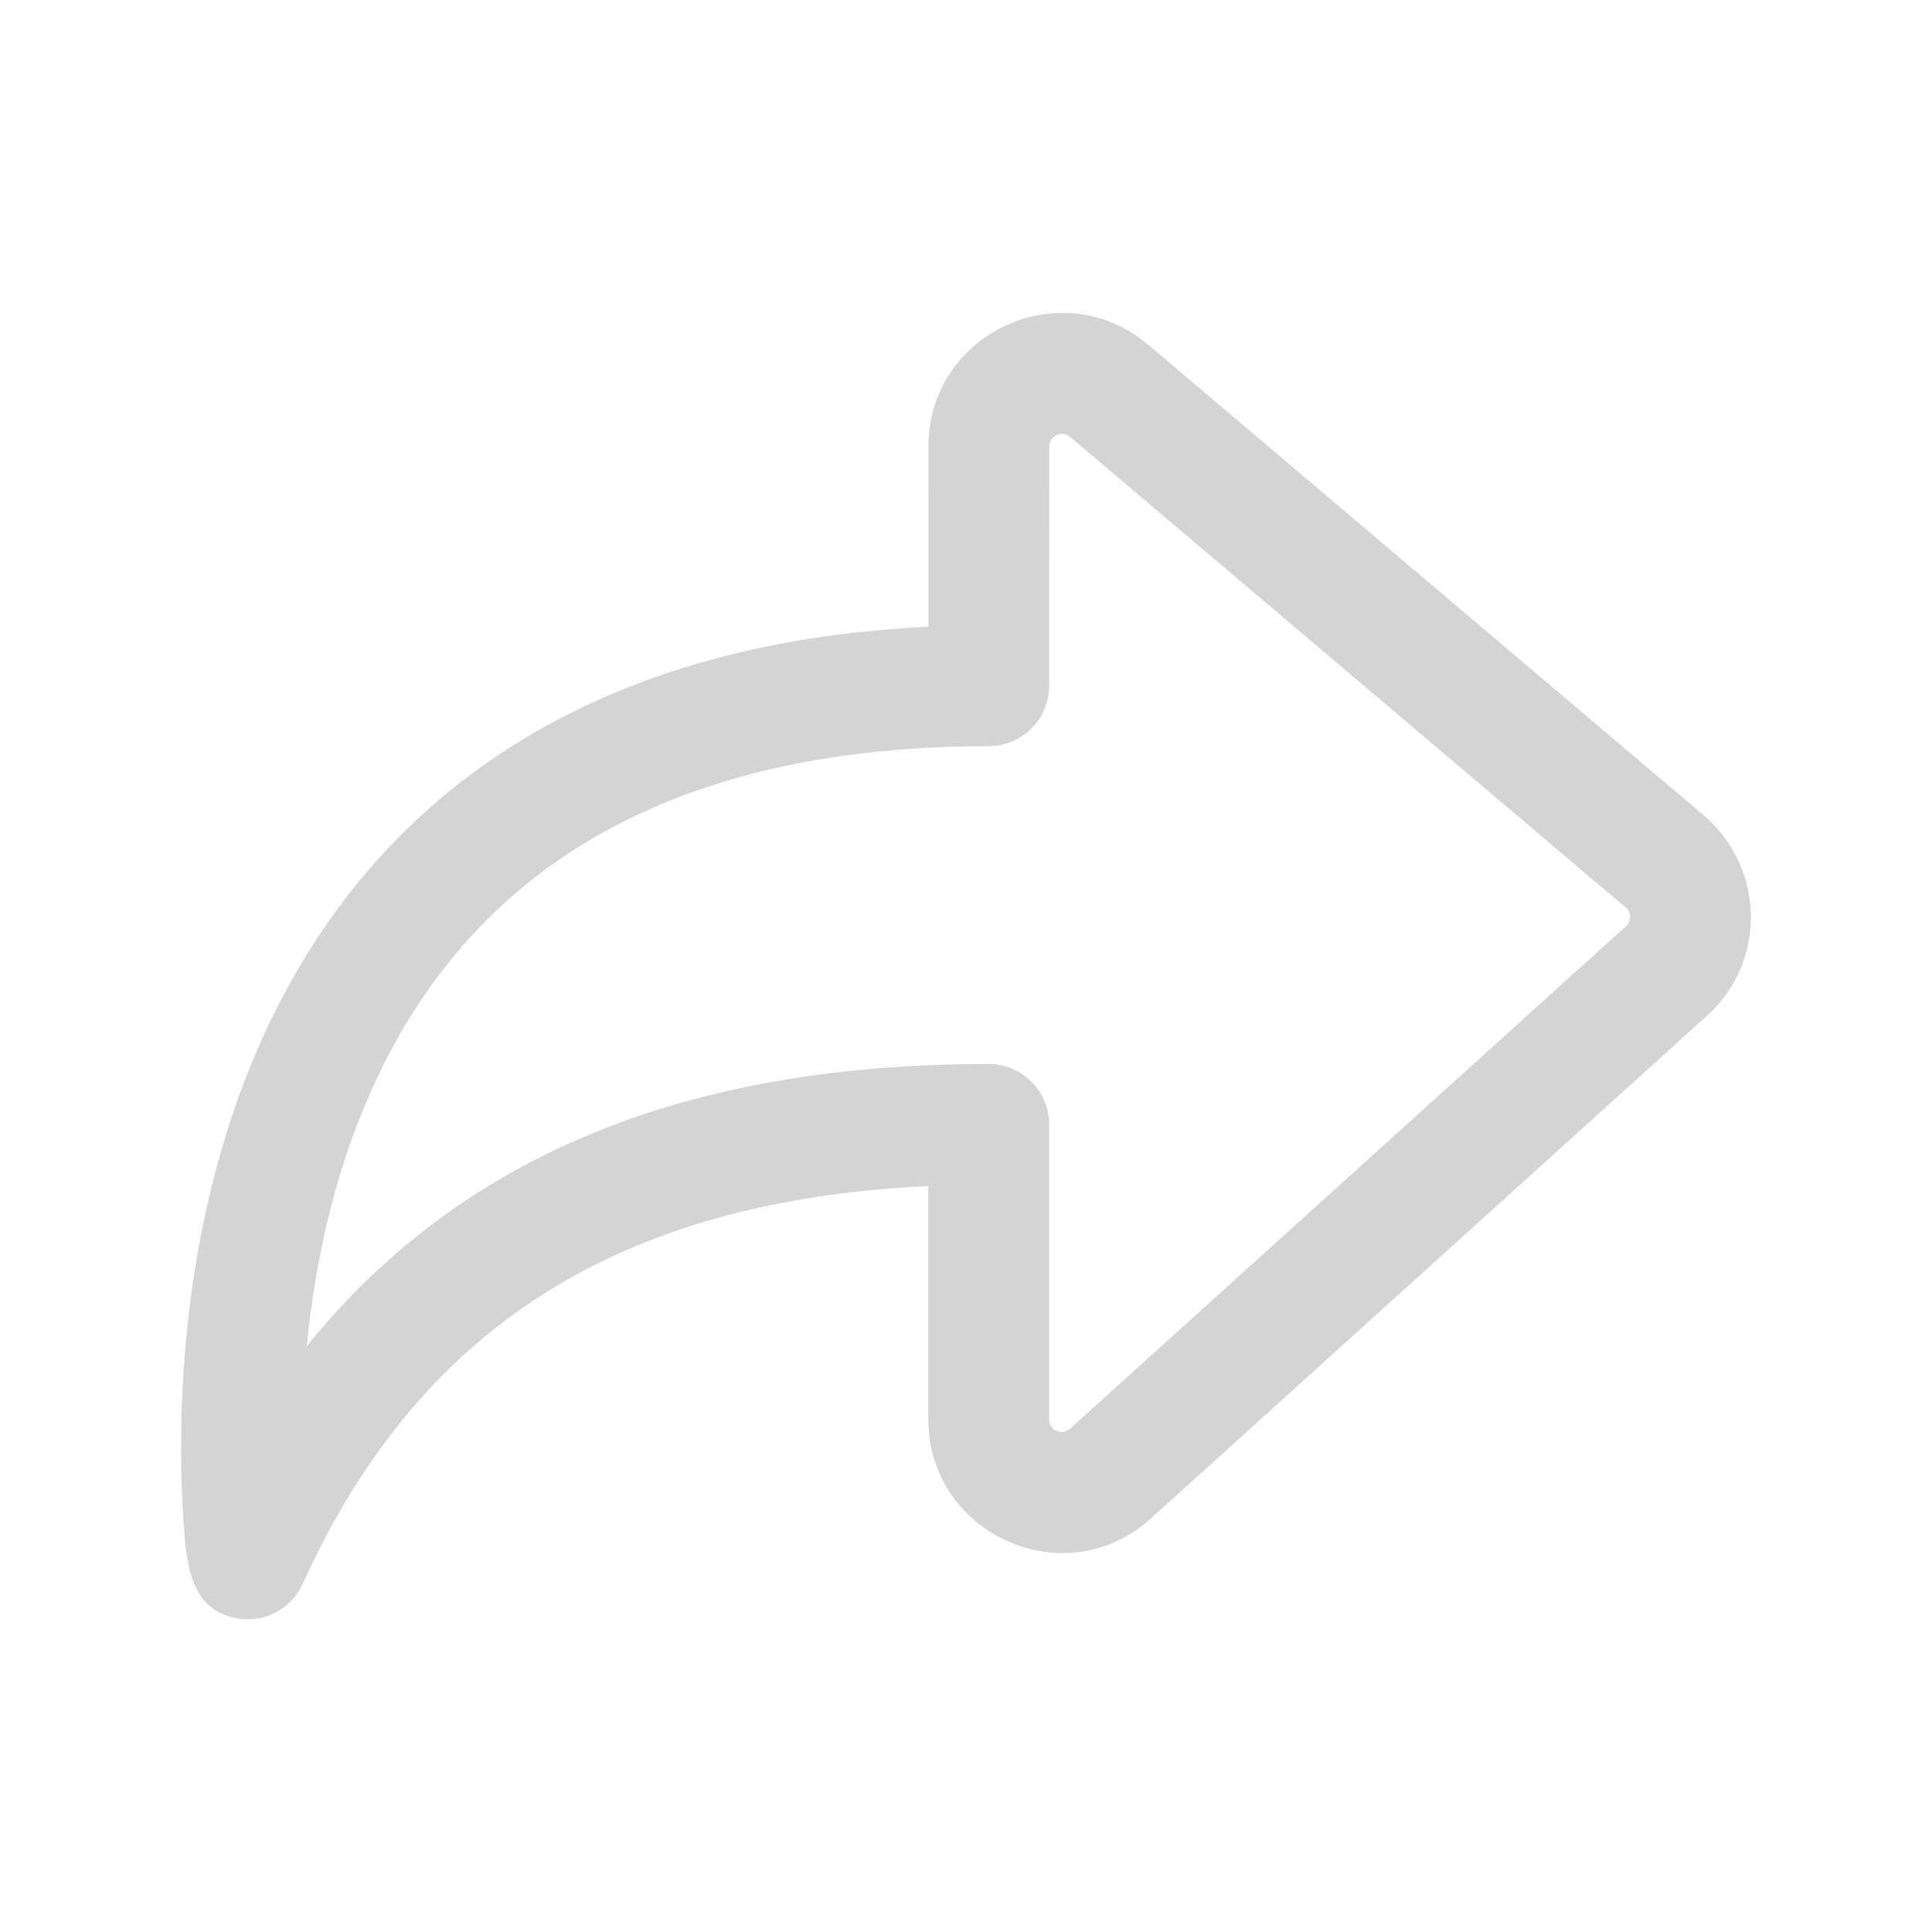 <svg width="28" height="28" viewBox="0 0 28 28" fill="none" xmlns="http://www.w3.org/2000/svg">
<path fill-rule="evenodd" clip-rule="evenodd" d="M3.466 23.459C3.852 23.514 4.227 23.308 4.387 22.954C5.361 20.803 6.703 19.38 8.336 18.482C9.773 17.691 11.484 17.281 13.454 17.19V20.567C13.454 22.234 15.43 23.134 16.68 22.006C18.995 19.913 22.972 16.319 24.74 14.72C25.614 13.93 25.575 12.566 24.69 11.815L16.64 4.996C15.386 3.934 13.459 4.822 13.456 6.468L13.455 9.084C10.605 9.219 8.448 10.016 6.837 11.214C5.07 12.529 4.031 14.273 3.431 15.975C2.832 17.672 2.657 19.352 2.629 20.596C2.615 21.221 2.638 21.743 2.664 22.112C2.705 22.677 2.766 23.359 3.466 23.459ZM15.204 9.94L15.206 6.47C15.207 6.317 15.389 6.23 15.509 6.332L23.558 13.15C23.648 13.226 23.644 13.352 23.567 13.422C21.799 15.021 17.822 18.614 15.507 20.707C15.395 20.808 15.204 20.735 15.204 20.567V16.295C15.204 15.812 14.812 15.42 14.329 15.42C11.796 15.42 9.475 15.858 7.492 16.948C6.336 17.585 5.316 18.431 4.446 19.509C4.535 18.6 4.722 17.575 5.081 16.557C5.597 15.096 6.459 13.676 7.881 12.618C9.299 11.564 11.346 10.814 14.329 10.814C14.812 10.814 15.204 10.423 15.204 9.94Z" fill="#D4D4D4"/>
</svg>
